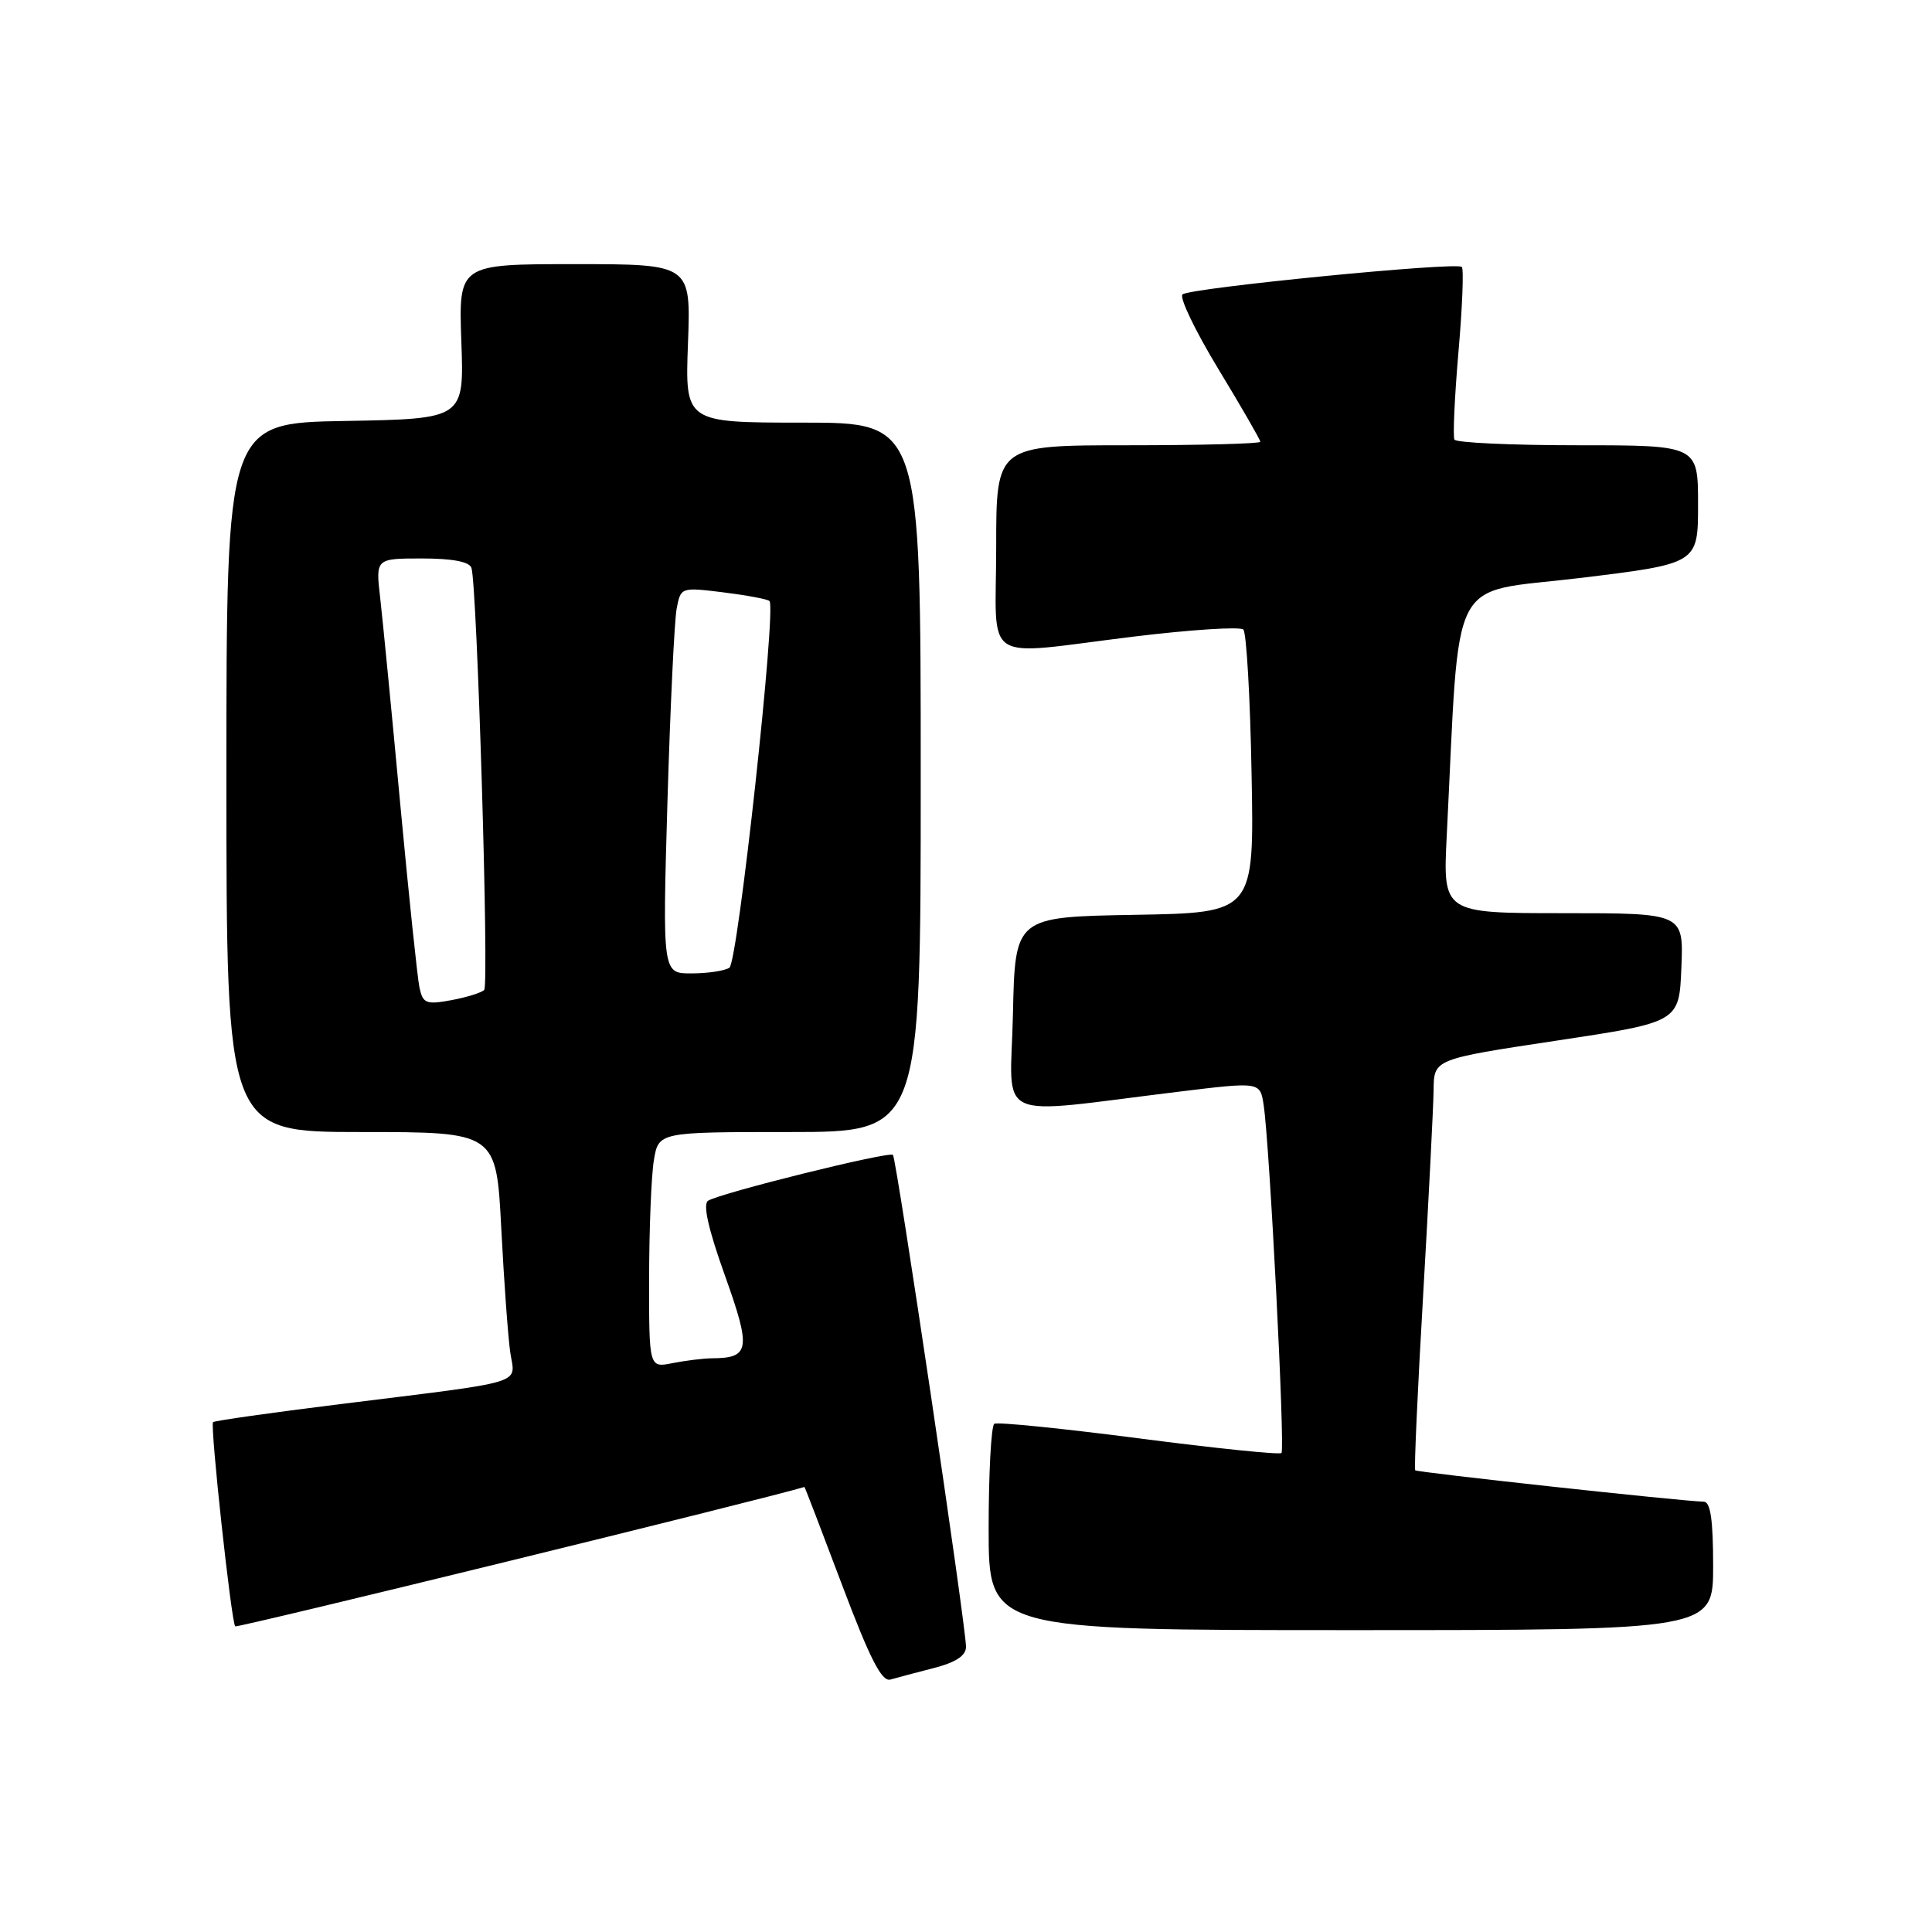 <?xml version="1.0" encoding="UTF-8" standalone="no"?>
<!DOCTYPE svg PUBLIC "-//W3C//DTD SVG 1.1//EN" "http://www.w3.org/Graphics/SVG/1.1/DTD/svg11.dtd" >
<svg xmlns="http://www.w3.org/2000/svg" xmlns:xlink="http://www.w3.org/1999/xlink" version="1.1" viewBox="0 0 256 256">
 <g >
 <path fill="currentColor"
d=" M 123.75 221.02 C 126.66 220.27 128.00 219.38 128.00 218.21 C 128.01 215.58 118.80 153.56 118.32 153.03 C 117.85 152.52 95.54 158.05 93.83 159.10 C 93.11 159.55 93.84 162.82 96.04 168.97 C 99.55 178.78 99.37 179.95 94.37 179.98 C 93.21 179.99 90.84 180.28 89.12 180.62 C 86.00 181.25 86.00 181.25 86.01 169.38 C 86.02 162.84 86.30 155.81 86.64 153.75 C 87.26 150.00 87.26 150.00 104.63 150.00 C 122.00 150.00 122.00 150.00 122.00 103.00 C 122.00 56.00 122.00 56.00 106.39 56.00 C 90.77 56.00 90.77 56.00 91.16 45.50 C 91.55 35.00 91.55 35.00 76.16 35.00 C 60.77 35.00 60.77 35.00 61.13 45.25 C 61.50 55.50 61.50 55.50 45.75 55.78 C 30.00 56.05 30.00 56.05 30.00 103.03 C 30.00 150.00 30.00 150.00 47.88 150.00 C 65.76 150.00 65.76 150.00 66.42 162.75 C 66.78 169.76 67.32 177.16 67.61 179.19 C 68.25 183.53 70.26 182.92 45.03 186.06 C 35.97 187.18 28.41 188.26 28.23 188.44 C 27.82 188.85 30.65 214.99 31.17 215.50 C 31.42 215.75 101.53 198.58 106.59 197.03 C 106.64 197.01 108.88 202.85 111.57 209.99 C 115.26 219.79 116.84 222.88 117.98 222.55 C 118.82 222.31 121.41 221.62 123.75 221.02 Z  M 227.00 207.50 C 227.00 201.38 226.65 198.99 225.75 198.98 C 222.83 198.92 187.77 195.10 187.52 194.82 C 187.37 194.64 187.84 184.15 188.58 171.50 C 189.31 158.85 189.93 146.66 189.96 144.42 C 190.00 140.34 190.00 140.34 206.25 137.89 C 222.50 135.44 222.50 135.44 222.79 128.22 C 223.09 121.00 223.09 121.00 207.14 121.00 C 191.19 121.00 191.19 121.00 191.70 110.75 C 193.49 75.23 191.70 78.72 209.25 76.60 C 225.00 74.69 225.00 74.69 225.00 66.85 C 225.00 59.00 225.00 59.00 209.06 59.00 C 200.29 59.00 192.94 58.66 192.72 58.25 C 192.50 57.84 192.74 52.63 193.25 46.68 C 193.77 40.73 193.97 35.64 193.70 35.37 C 193.01 34.67 157.67 38.15 156.69 39.01 C 156.24 39.40 158.38 43.85 161.44 48.90 C 164.50 53.94 167.00 58.28 167.00 58.54 C 167.00 58.79 159.12 59.00 149.50 59.00 C 132.00 59.00 132.00 59.00 132.00 72.50 C 132.00 88.34 129.71 86.86 150.25 84.35 C 157.81 83.43 164.34 83.01 164.75 83.42 C 165.16 83.83 165.66 92.44 165.84 102.56 C 166.19 120.95 166.19 120.95 150.34 121.22 C 134.50 121.50 134.50 121.50 134.22 134.38 C 133.90 148.97 131.17 147.70 156.24 144.65 C 166.97 143.34 166.97 143.34 167.44 146.42 C 168.23 151.56 170.30 192.03 169.80 192.53 C 169.55 192.78 161.05 191.91 150.92 190.59 C 140.79 189.28 132.16 188.40 131.75 188.66 C 131.34 188.91 131.00 195.17 131.00 202.56 C 131.00 216.00 131.00 216.00 179.00 216.00 C 227.00 216.00 227.00 216.00 227.00 207.50 Z  M 55.58 130.85 C 55.31 129.56 54.16 118.60 53.03 106.50 C 51.91 94.40 50.71 82.14 50.38 79.25 C 49.77 74.00 49.77 74.00 55.92 74.00 C 59.95 74.00 62.20 74.43 62.47 75.25 C 63.22 77.56 64.82 130.49 64.16 131.17 C 63.80 131.54 61.83 132.15 59.79 132.53 C 56.46 133.14 56.04 132.97 55.58 130.85 Z  M 88.44 106.25 C 88.81 93.74 89.36 82.22 89.66 80.65 C 90.20 77.81 90.23 77.80 95.85 78.49 C 98.96 78.88 101.71 79.39 101.96 79.64 C 102.90 80.55 97.77 127.51 96.65 128.23 C 96.02 128.64 93.76 128.98 91.64 128.98 C 87.78 129.00 87.78 129.00 88.44 106.25 Z "/>
</g>
</svg>